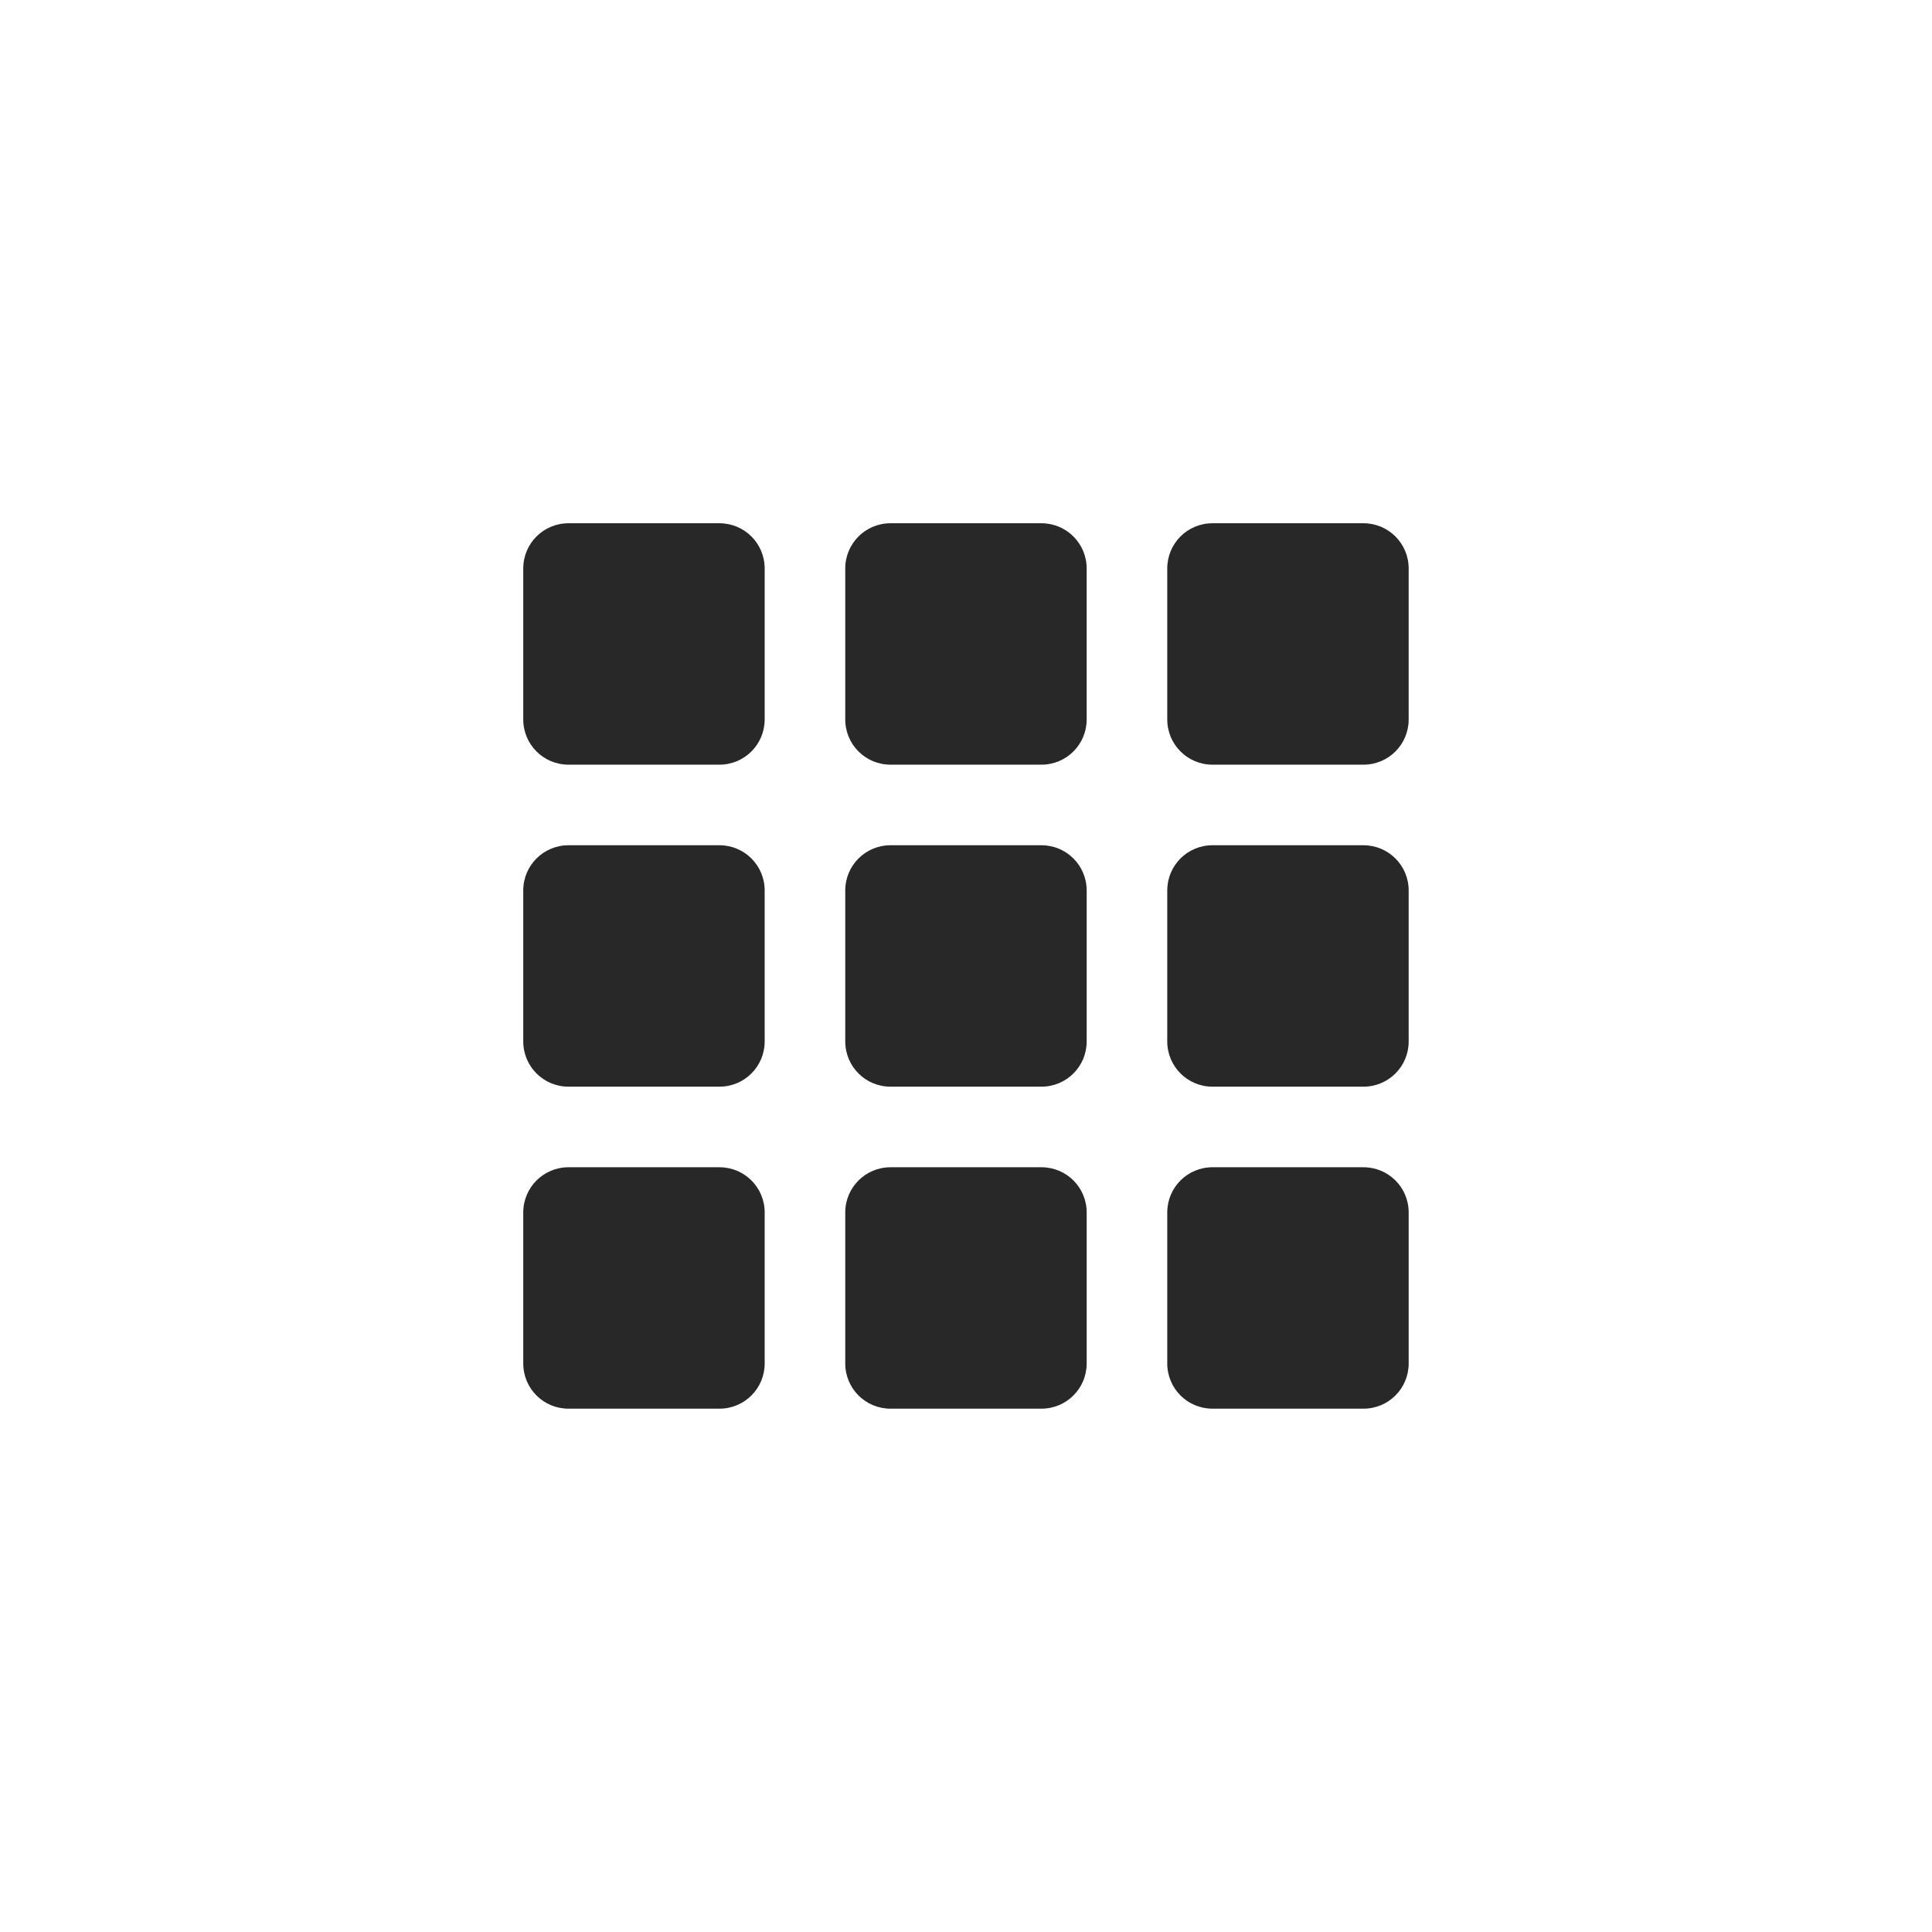 <svg width="24" height="24" version="1.1" xmlns="http://www.w3.org/2000/svg">
  <defs>
    <style id="current-color-scheme" type="text/css">.ColorScheme-Text { color:#282828; } .ColorScheme-Highlight { color:#458588; }</style>
  </defs>
  <path class="ColorScheme-Text" d="m7.062 6.5c-0.311 0-0.562 0.251-0.562 0.562v1.875c0 0.311 0.251 0.562 0.562 0.562h1.875c0.311 0 0.562-0.251 0.562-0.562v-1.875c0-0.311-0.251-0.562-0.562-0.562zm4 0c-0.311 0-0.562 0.251-0.562 0.562v1.875c0 0.311 0.251 0.562 0.562 0.562h1.875c0.311 0 0.562-0.251 0.562-0.562v-1.875c0-0.311-0.251-0.562-0.562-0.562zm4 0c-0.312 0-0.562 0.251-0.562 0.562v1.875c0 0.311 0.251 0.562 0.562 0.562h1.875c0.312 0 0.562-0.251 0.562-0.562v-1.875c0-0.311-0.251-0.562-0.562-0.562zm-8 4c-0.311 0-0.562 0.251-0.562 0.562v1.875c0 0.311 0.251 0.562 0.562 0.562h1.875c0.311 0 0.562-0.251 0.562-0.562v-1.875c0-0.311-0.251-0.562-0.562-0.562zm4 0c-0.311 0-0.562 0.251-0.562 0.562v1.875c0 0.311 0.251 0.562 0.562 0.562h1.875c0.311 0 0.562-0.251 0.562-0.562v-1.875c0-0.311-0.251-0.562-0.562-0.562zm4 0c-0.312 0-0.562 0.251-0.562 0.562v1.875c0 0.311 0.251 0.562 0.562 0.562h1.875c0.312 0 0.562-0.251 0.562-0.562v-1.875c0-0.311-0.251-0.562-0.562-0.562zm-8 4c-0.311 0-0.562 0.251-0.562 0.562v1.875c0 0.312 0.251 0.562 0.562 0.562h1.875c0.311 0 0.562-0.251 0.562-0.562v-1.875c0-0.312-0.251-0.562-0.562-0.562zm4 0c-0.311 0-0.562 0.251-0.562 0.562v1.875c0 0.312 0.251 0.562 0.562 0.562h1.875c0.311 0 0.562-0.251 0.562-0.562v-1.875c0-0.312-0.251-0.562-0.562-0.562zm4 0c-0.312 0-0.562 0.251-0.562 0.562v1.875c0 0.312 0.251 0.562 0.562 0.562h1.875c0.312 0 0.562-0.251 0.562-0.562v-1.875c0-0.312-0.251-0.562-0.562-0.562z" fill="currentColor"/>
</svg>
